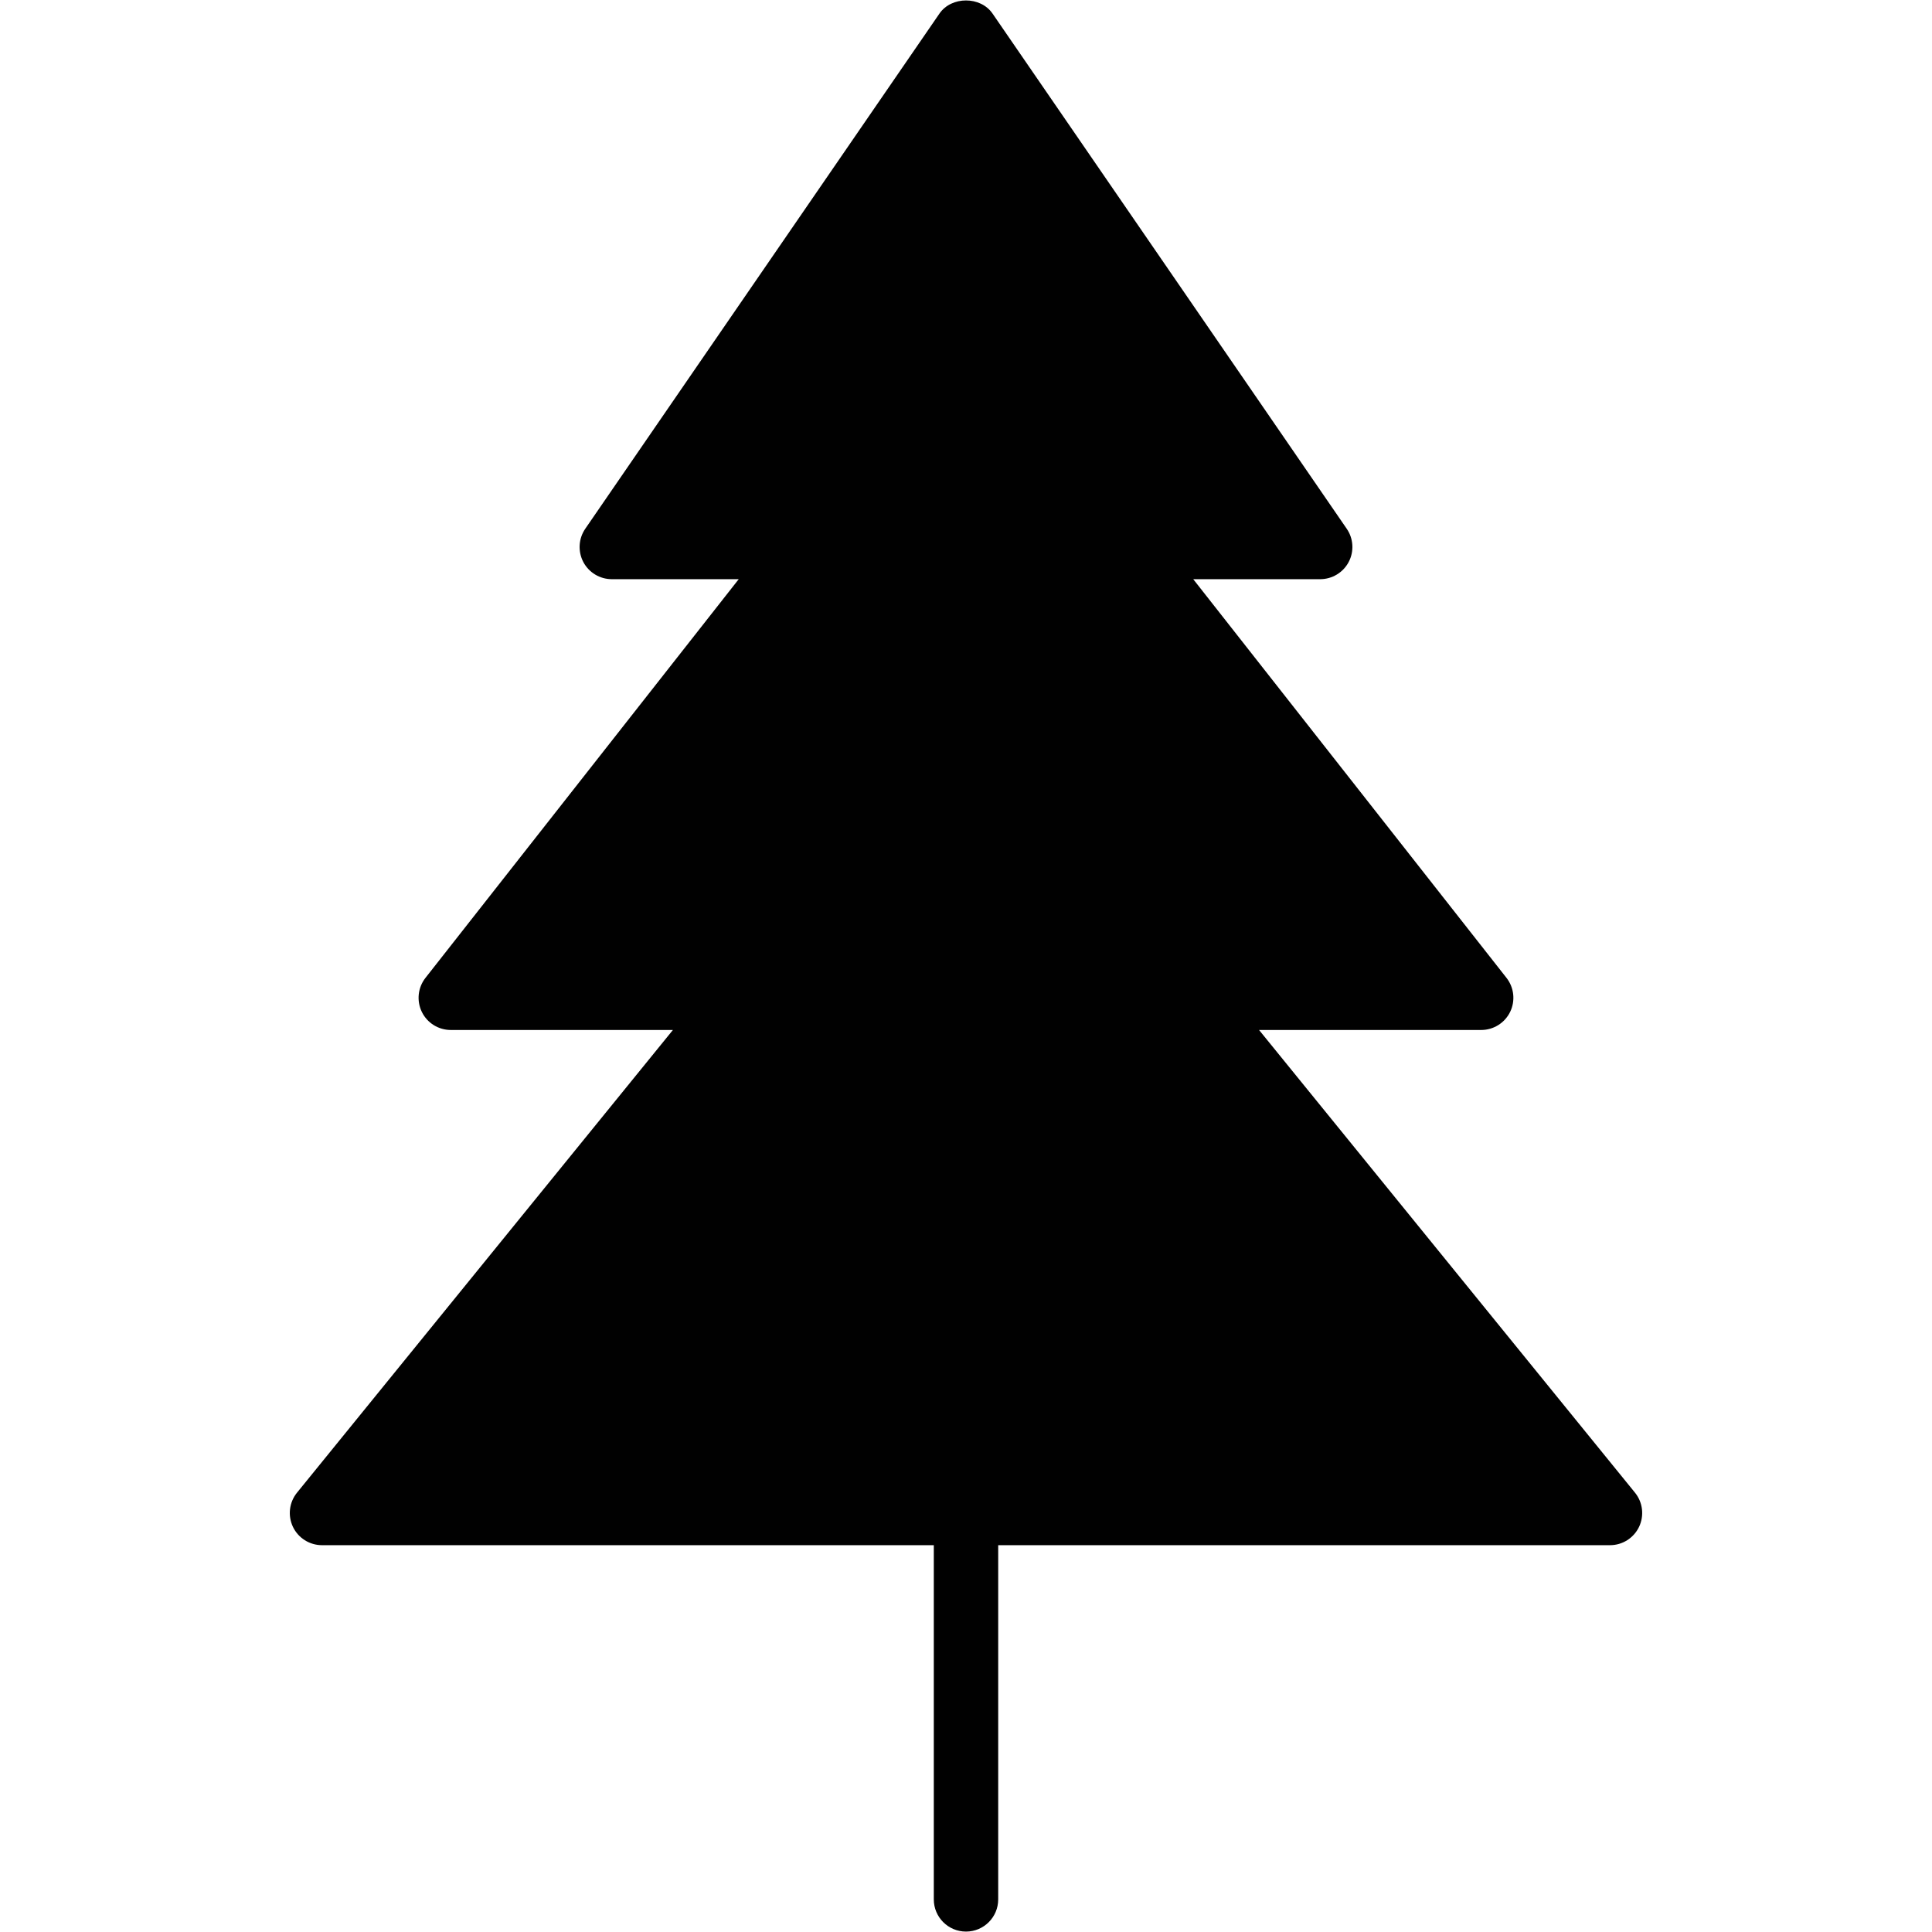 <?xml version="1.0" encoding="utf-8"?>
<!-- Generator: Adobe Illustrator 17.0.0, SVG Export Plug-In . SVG Version: 6.00 Build 0)  -->
<!DOCTYPE svg PUBLIC "-//W3C//DTD SVG 1.1//EN" "http://www.w3.org/Graphics/SVG/1.1/DTD/svg11.dtd">
<svg version="1.1" id="Layer_2" xmlns="http://www.w3.org/2000/svg" xmlns:xlink="http://www.w3.org/1999/xlink" x="0px" y="0px"
	 width="60px" height="60px" viewBox="0 0 60 60" enable-background="new 0 0 60 60" xml:space="preserve">
<path fill="#010101" d="M50.776,46.356L39.101,31.987H46c0.383,0,0.732-0.219,0.899-0.562c0.167-0.345,0.123-0.754-0.113-1.056
	l-9.729-12.382H41c0.371,0,0.712-0.206,0.885-0.534c0.173-0.329,0.149-0.726-0.061-1.032l-11-16c-0.373-0.543-1.275-0.543-1.648,0
	l-11,16c-0.21,0.306-0.233,0.703-0.061,1.032c0.173,0.328,0.514,0.534,0.885,0.534h3.942l-9.729,12.382
	c-0.236,0.301-0.28,0.711-0.113,1.056c0.167,0.344,0.517,0.562,0.899,0.562h6.899L9.224,46.356c-0.243,0.3-0.292,0.712-0.127,1.061
	c0.166,0.349,0.518,0.57,0.903,0.57h19v11c0,0.552,0.447,1,1,1c0.553,0,1-0.448,1-1v-11h19c0.386,0,0.737-0.222,0.903-0.57
	C51.068,47.068,51.019,46.656,50.776,46.356z"/>
</svg>
